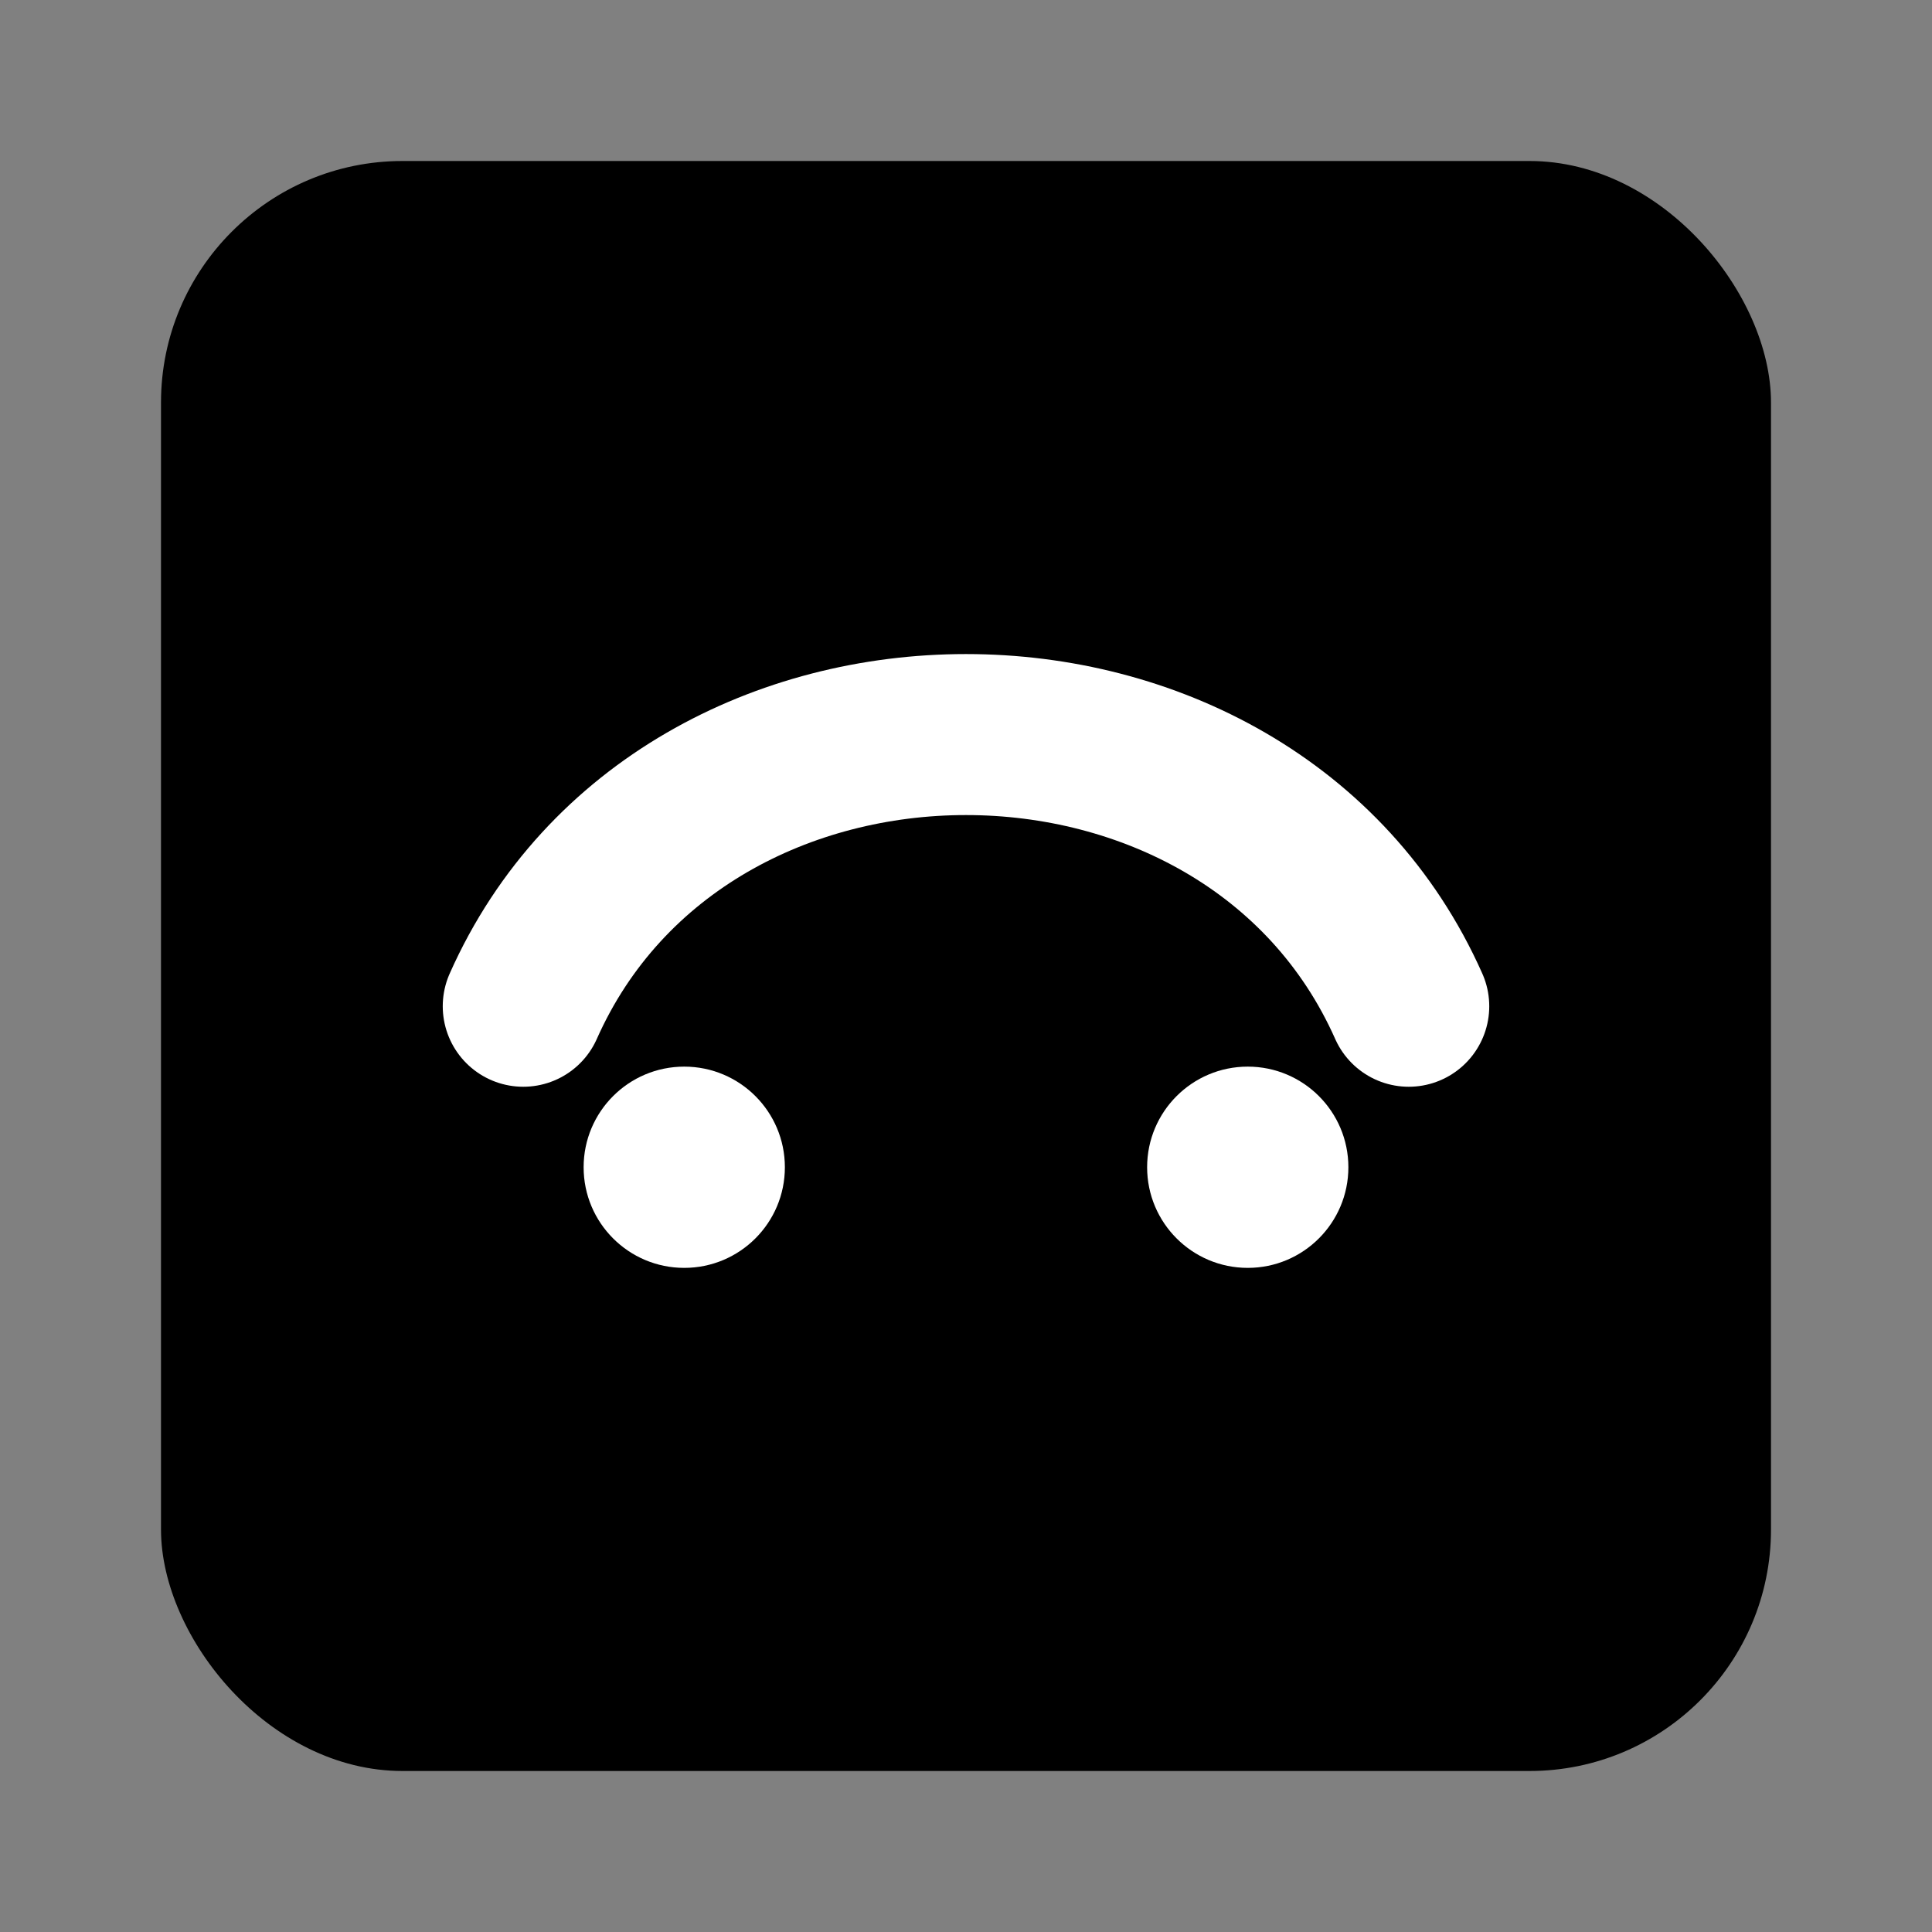 <svg xmlns="http://www.w3.org/2000/svg" viewBox="0 0 96 96">
  <rect x="0" y="0" width="96" height="96" fill="#808080" stroke="none"/>
  <rect x="8" y="8" width="80" height="80" rx="12" ry="12"/>
  <path d="M26 50c8-18 36-18 44 0" fill="none" stroke="#fff" stroke-width="8" stroke-linecap="round"/>
  <circle cx="34" cy="58" r="5" fill="#fff"/>
  <circle cx="62" cy="58" r="5" fill="#fff"/>
</svg>